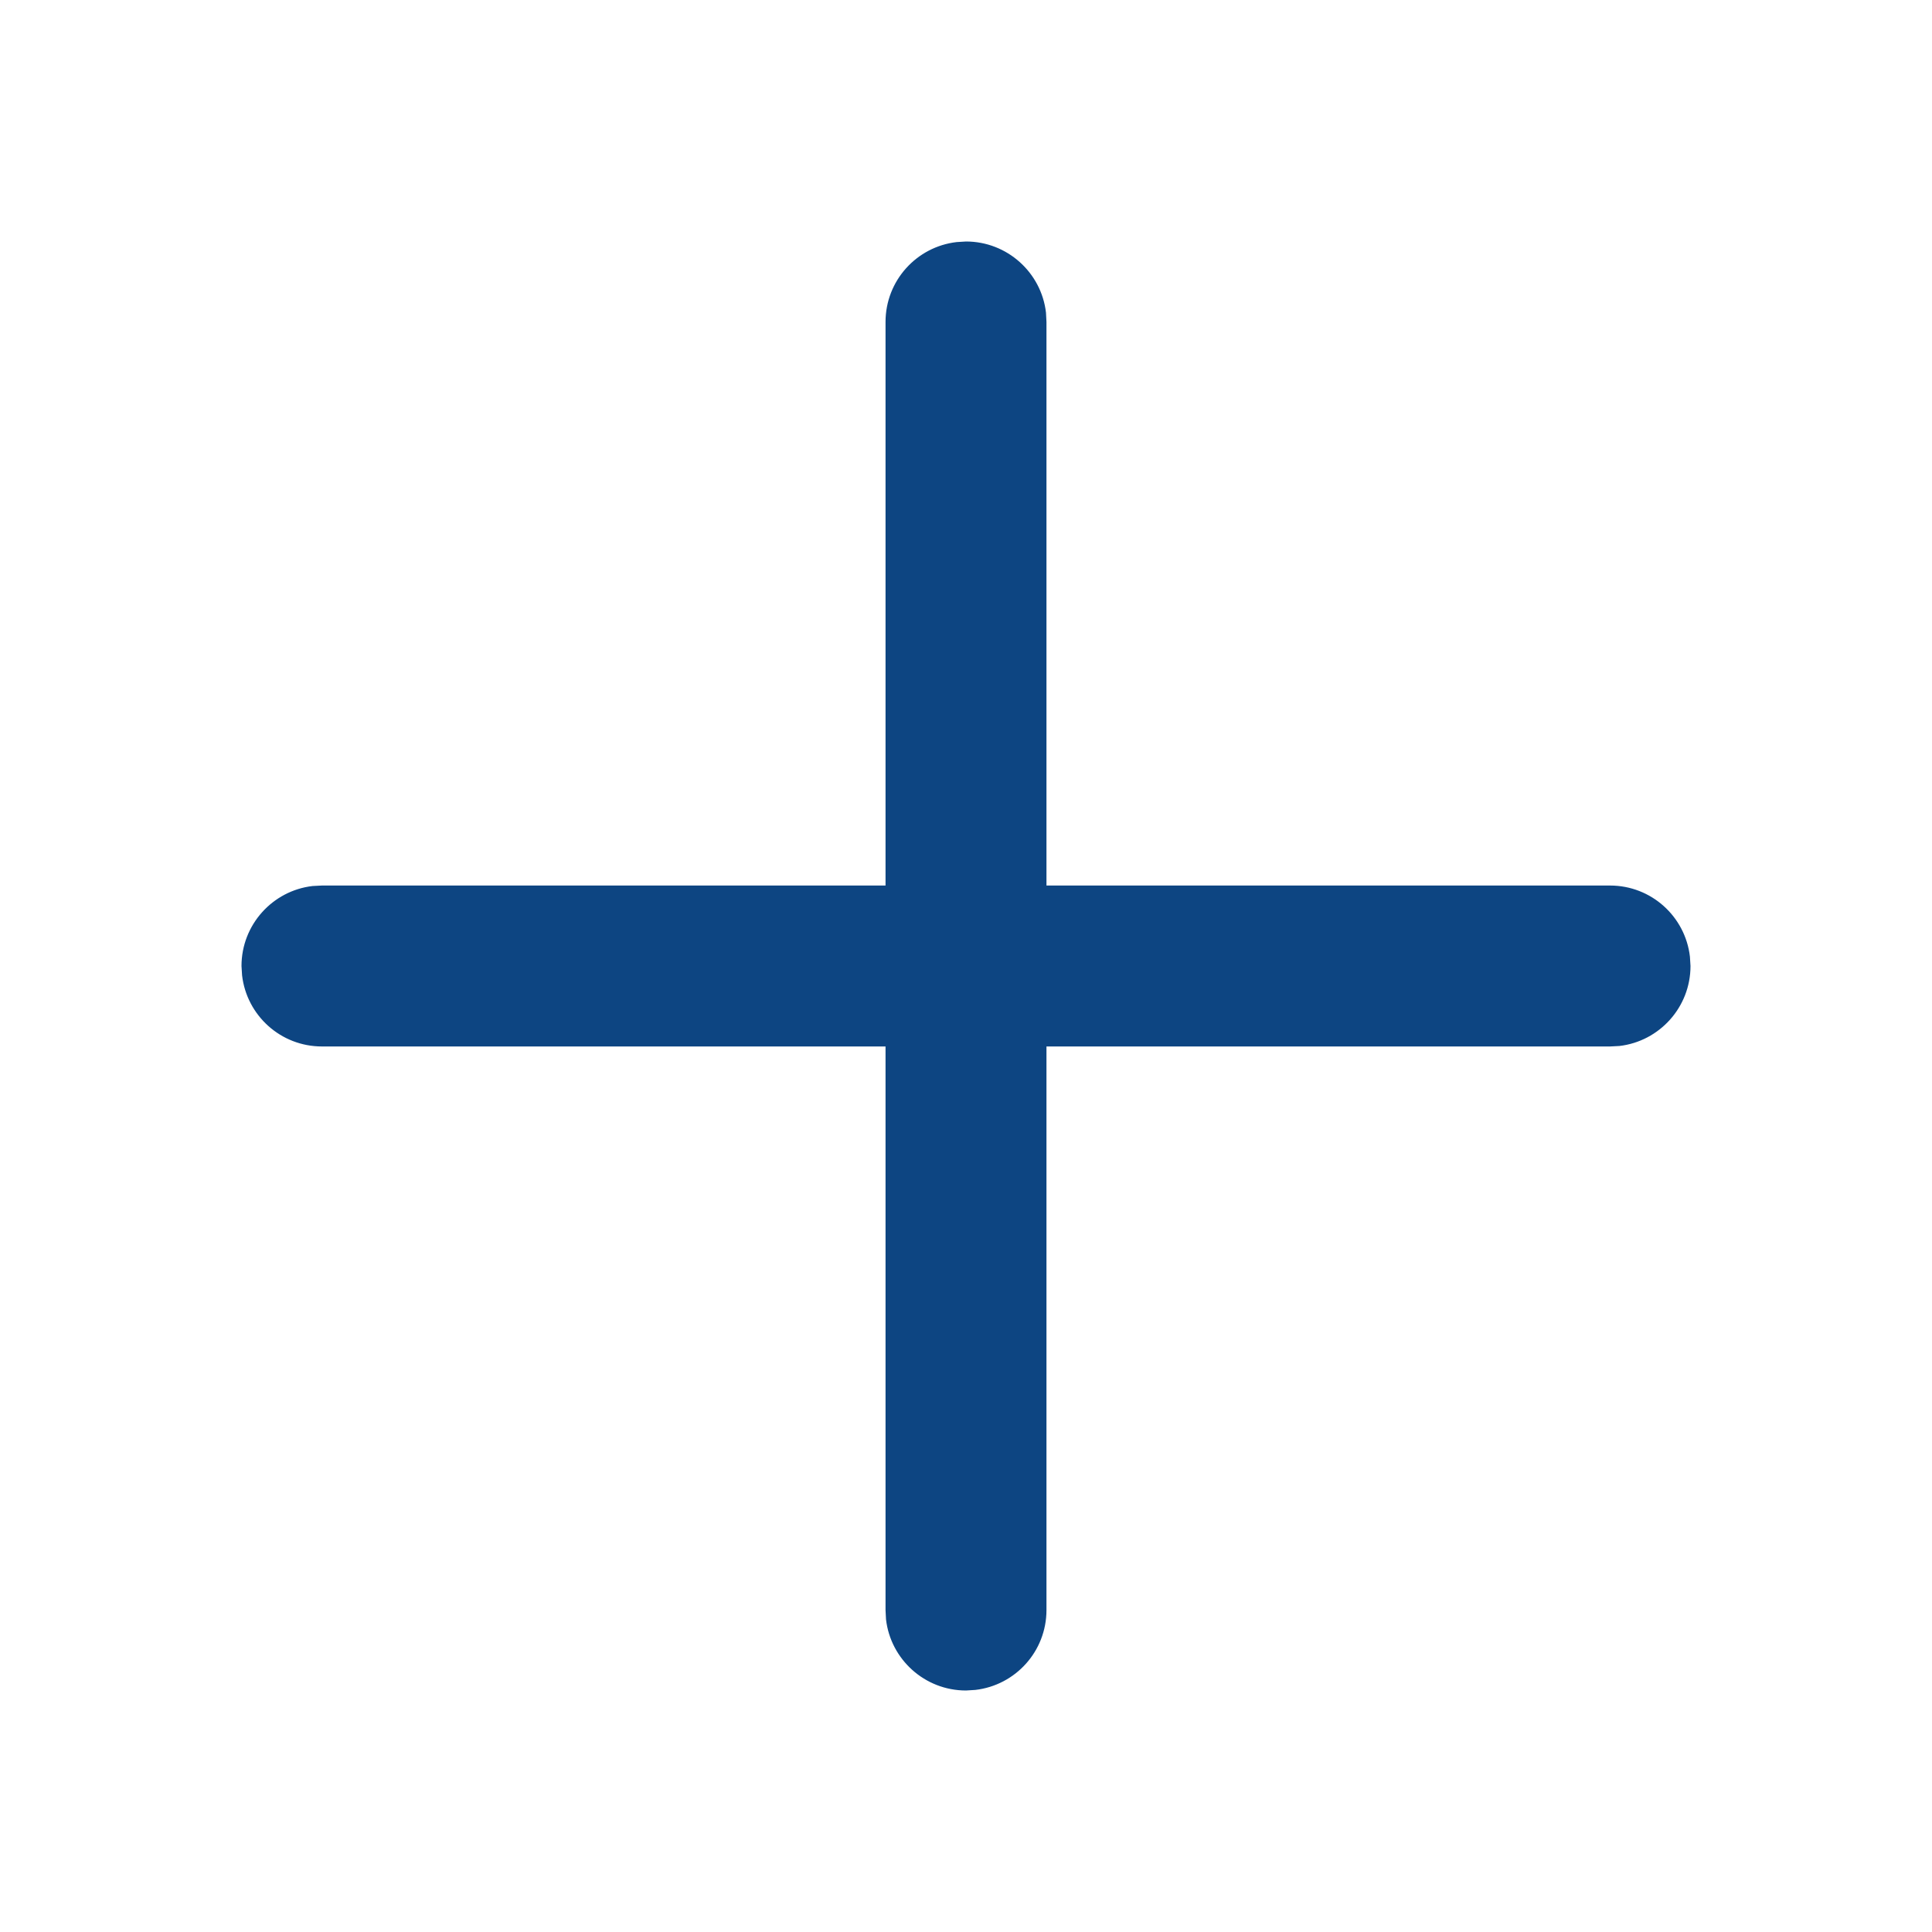 <svg width="20" height="20" viewBox="0 0 20 20" fill="none" xmlns="http://www.w3.org/2000/svg">
<g id="left-icon-small">
<path id="&#240;&#159;&#142;&#168; Color" d="M9.903 2.506L10 2.5C10.427 2.5 10.78 2.822 10.828 3.236L10.833 3.333V9.167H16.667C17.094 9.167 17.446 9.488 17.494 9.903L17.5 10C17.5 10.427 17.178 10.78 16.764 10.828L16.667 10.833H10.833V16.667C10.833 17.094 10.512 17.446 10.097 17.494L10 17.5C9.573 17.5 9.22 17.178 9.172 16.764L9.167 16.667V10.833H3.333C2.906 10.833 2.554 10.512 2.506 10.097L2.5 10C2.5 9.573 2.822 9.22 3.236 9.172L3.333 9.167H9.167V3.333C9.167 2.906 9.488 2.554 9.903 2.506L10 2.5L9.903 2.506Z" fill="#0D4582"/>
</g>
</svg>
